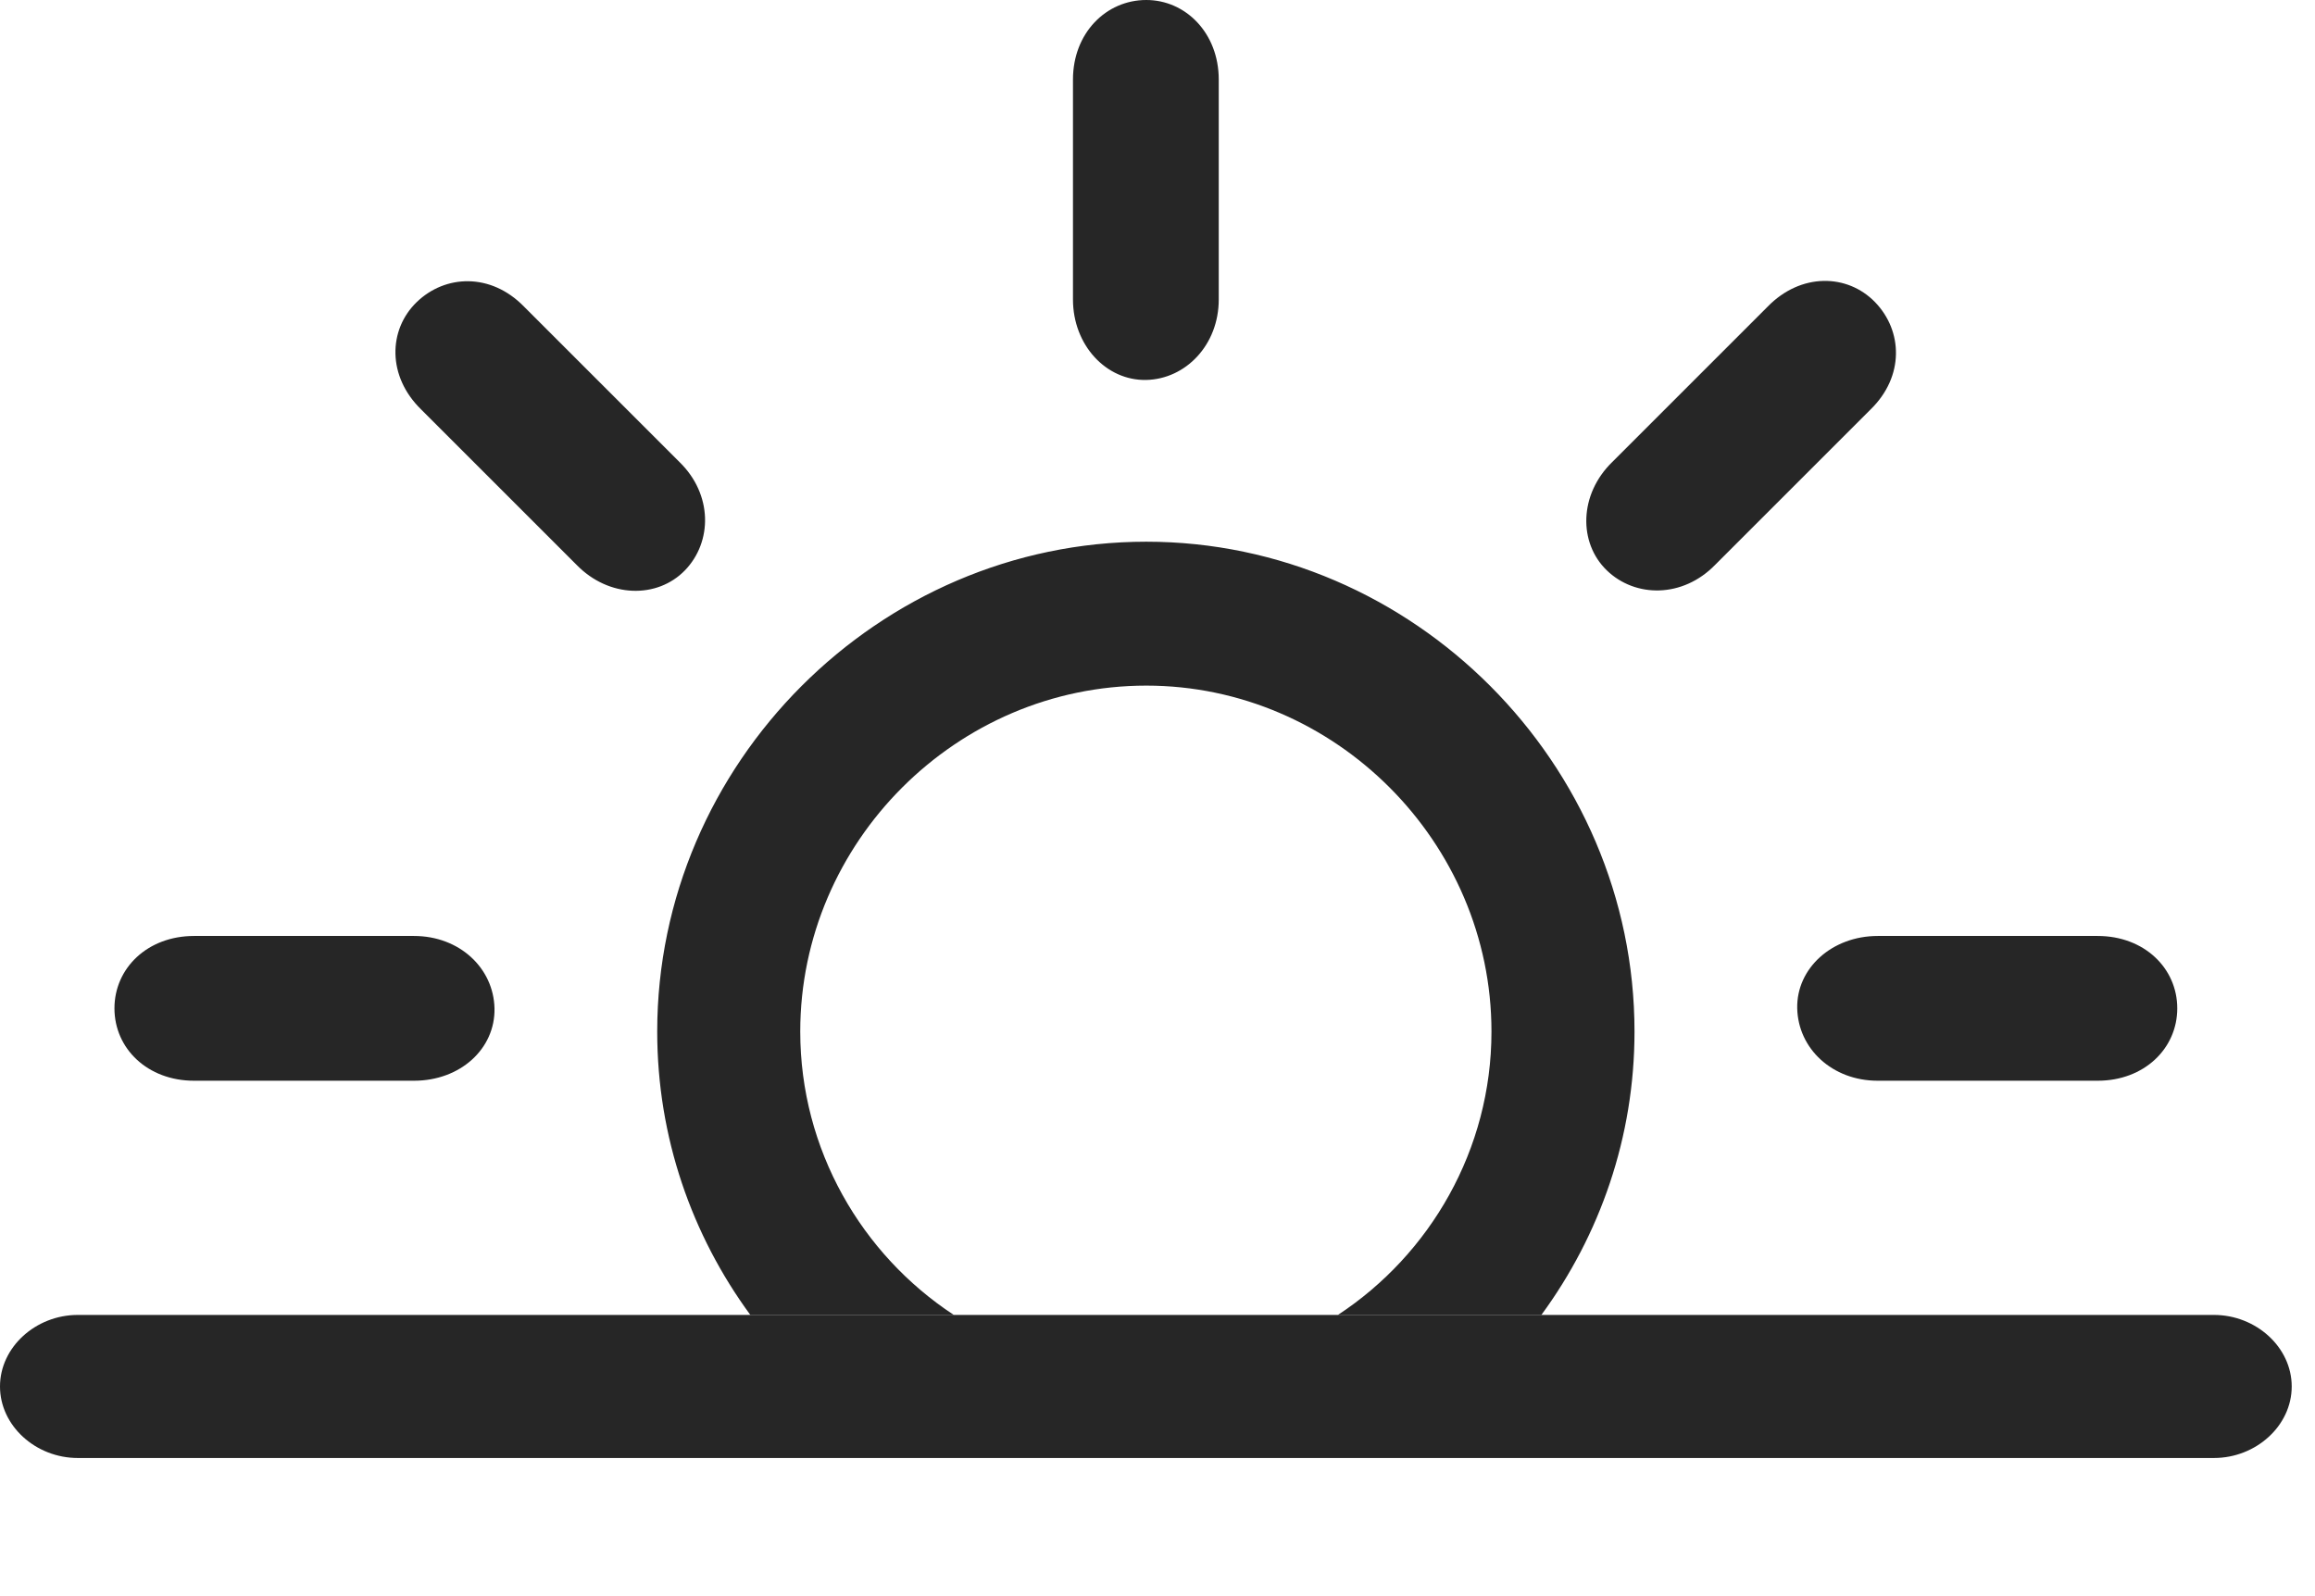 <?xml version="1.0" encoding="UTF-8"?>
<!--Generator: Apple Native CoreSVG 326-->
<!DOCTYPE svg
PUBLIC "-//W3C//DTD SVG 1.1//EN"
       "http://www.w3.org/Graphics/SVG/1.1/DTD/svg11.dtd">
<svg version="1.1" xmlns="http://www.w3.org/2000/svg" xmlns:xlink="http://www.w3.org/1999/xlink" viewBox="0 0 35.397 24.404">
 <g>
  <rect height="24.404" opacity="0" width="35.397" x="0" y="0"/>
  <path d="M24.992 15.777C24.992 17.392 24.464 18.889 23.568 20.111L20.457 20.111C21.865 19.187 22.805 17.584 22.805 15.777C22.805 12.879 20.412 10.486 17.527 10.486C14.629 10.486 12.236 12.879 12.236 15.777C12.236 17.584 13.176 19.187 14.584 20.111L11.473 20.111C10.577 18.889 10.049 17.392 10.049 15.777C10.049 11.676 13.44 8.285 17.527 8.285C21.602 8.285 24.992 11.676 24.992 15.777ZM7.561 15.422C7.574 16.037 7.041 16.529 6.33 16.529L2.967 16.529C2.256 16.529 1.75 16.037 1.75 15.422C1.75 14.807 2.256 14.315 2.967 14.315L6.33 14.315C7.027 14.315 7.547 14.807 7.561 15.422ZM33.291 15.422C33.291 16.037 32.785 16.529 32.074 16.529L28.711 16.529C28.014 16.529 27.494 16.037 27.48 15.422C27.467 14.807 28.014 14.315 28.711 14.315L32.074 14.315C32.785 14.315 33.291 14.807 33.291 15.422ZM8.012 4.689L10.391 7.068C10.896 7.561 10.896 8.285 10.473 8.723C10.049 9.16 9.311 9.146 8.818 8.641L6.439 6.262C5.92 5.756 5.934 5.045 6.371 4.621C6.809 4.197 7.506 4.17 8.012 4.689ZM28.67 4.621C29.094 5.059 29.121 5.756 28.602 6.262L26.223 8.641C25.73 9.146 25.006 9.146 24.568 8.723C24.131 8.299 24.145 7.561 24.65 7.068L27.029 4.689C27.535 4.17 28.246 4.184 28.67 4.621ZM18.635 1.217L18.635 4.58C18.635 5.277 18.129 5.797 17.527 5.811C16.912 5.824 16.406 5.277 16.406 4.58L16.406 1.217C16.406 0.506 16.912 0 17.527 0C18.129 0 18.635 0.506 18.635 1.217Z" fill="black" fill-opacity="0.85"/>
  <path d="M1.189 22.299L33.852 22.299C34.494 22.299 35.041 21.807 35.041 21.205C35.041 20.604 34.494 20.111 33.852 20.111L1.189 20.111C0.547 20.111 0 20.604 0 21.205C0 21.807 0.547 22.299 1.189 22.299Z" fill="black" fill-opacity="0.85"/>
 </g>
</svg>
